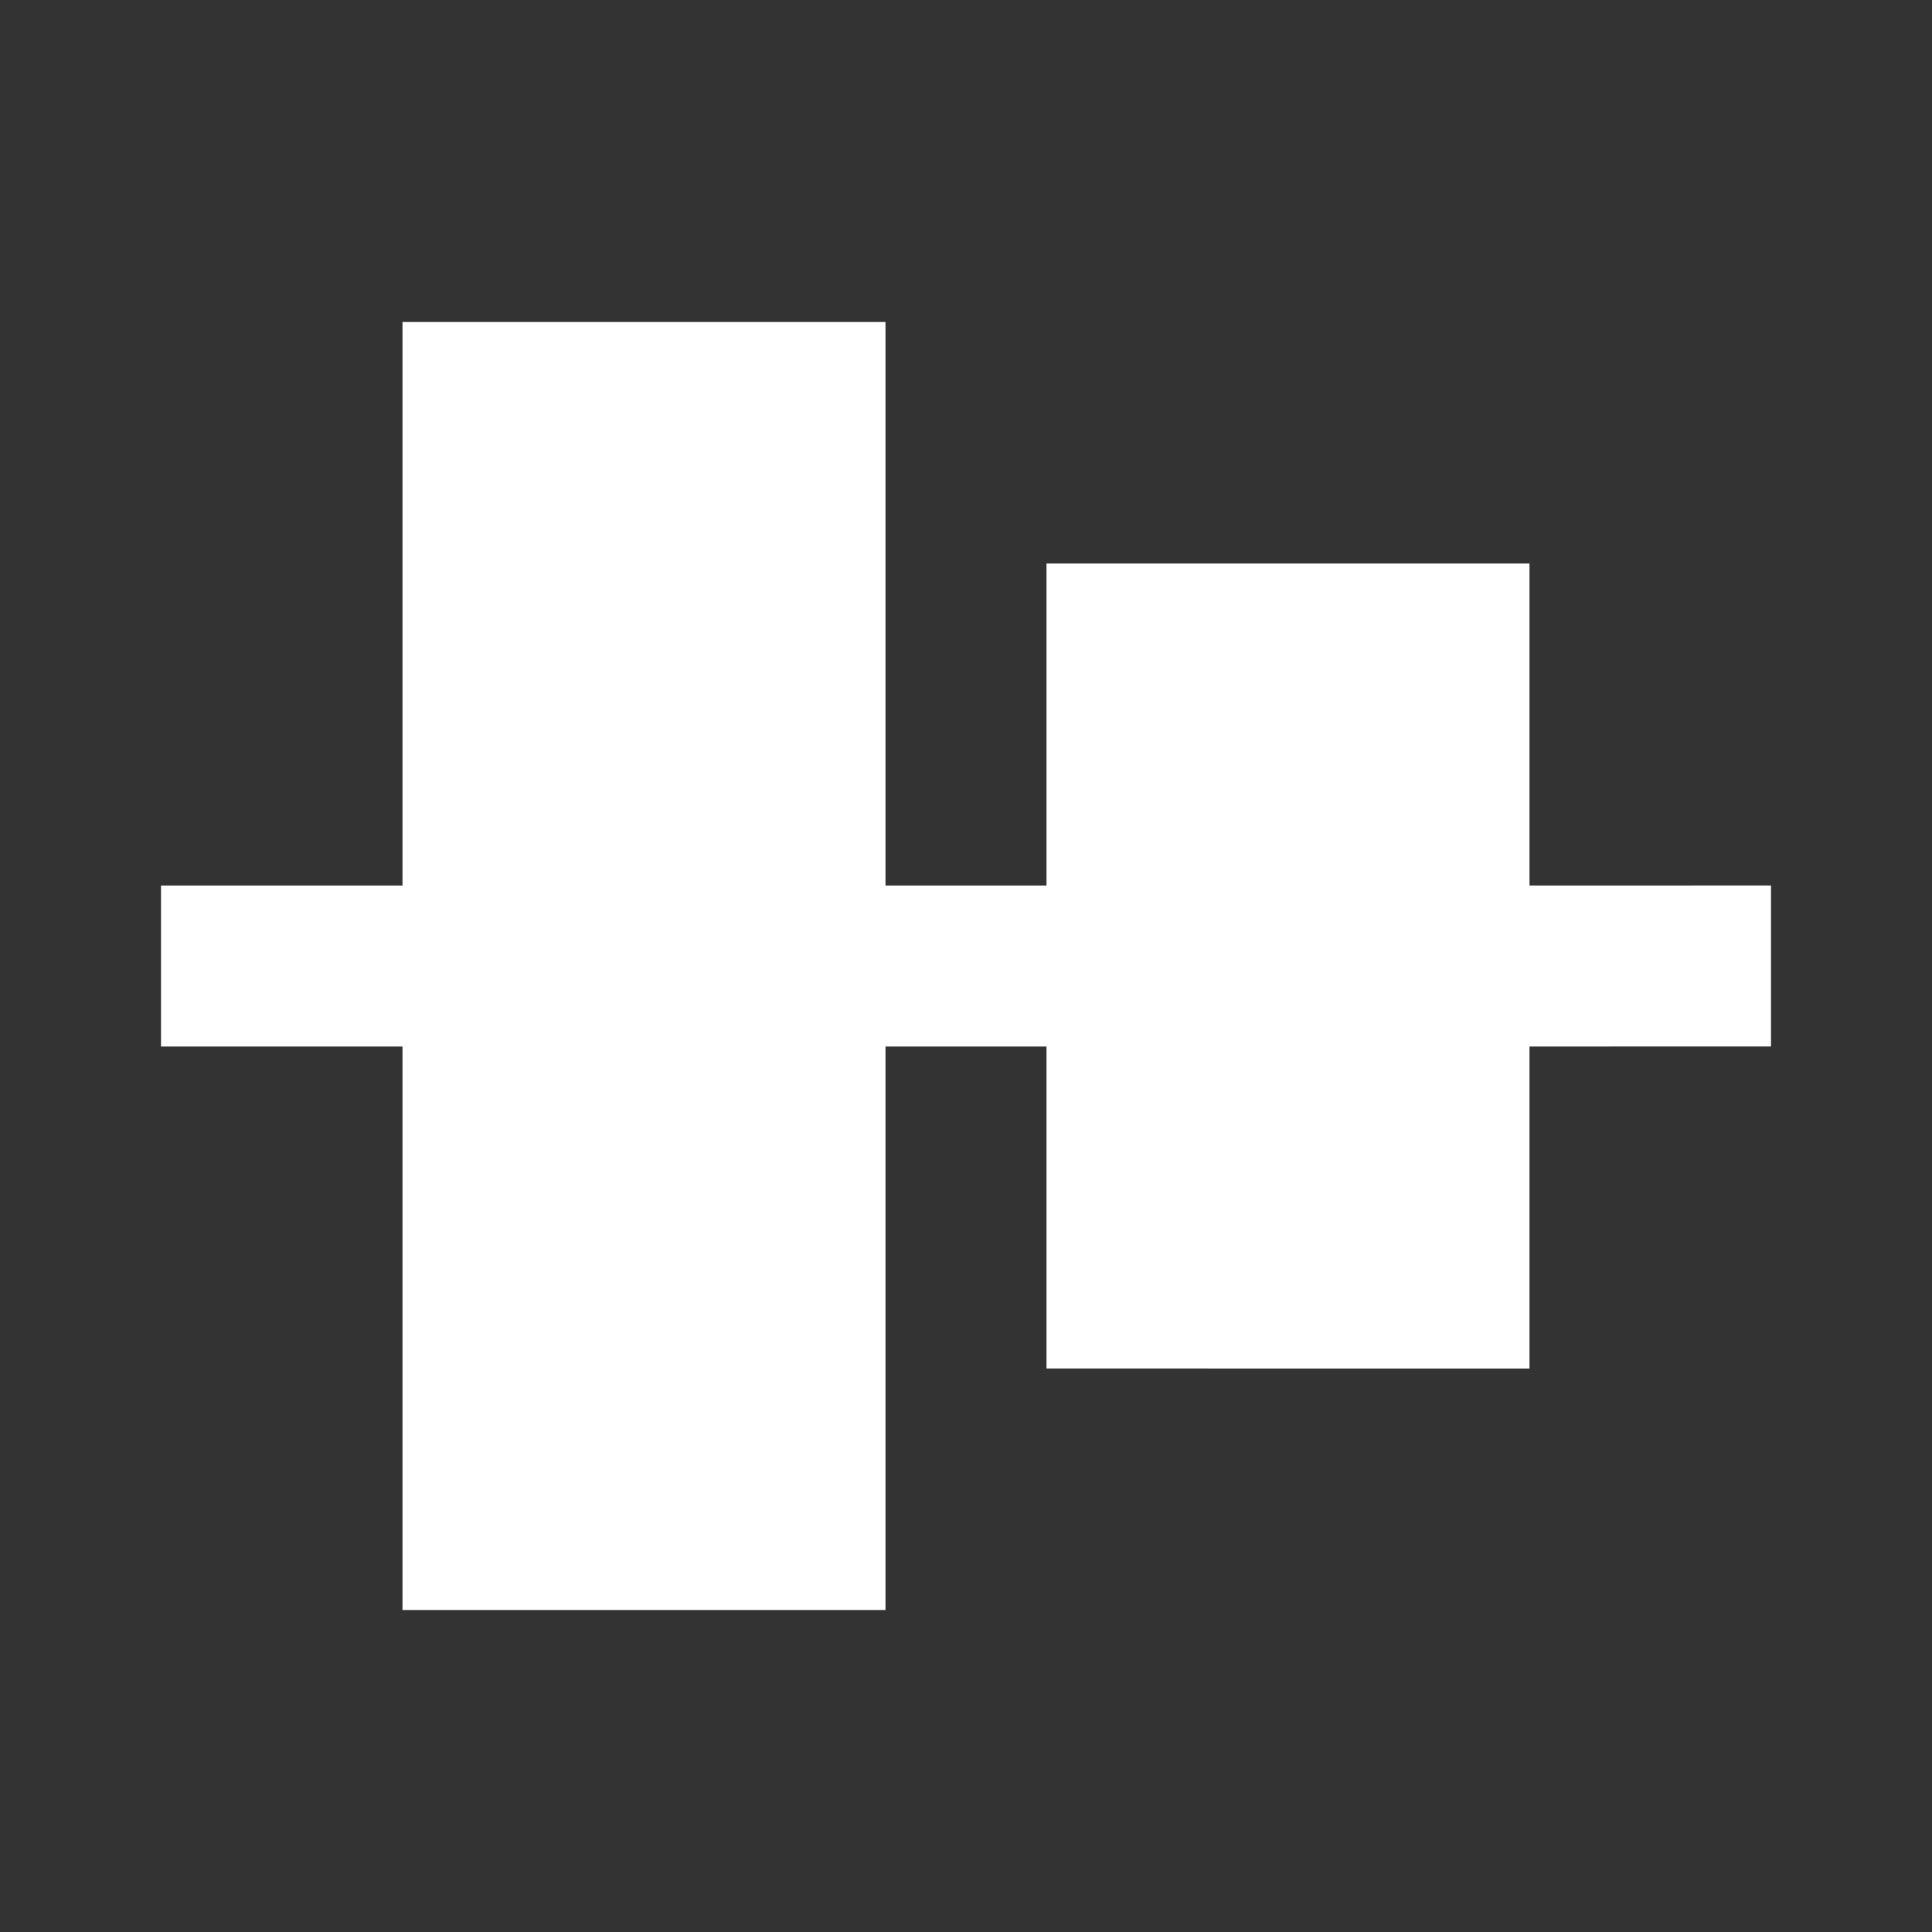 <svg id="align-vertical-center" xmlns="http://www.w3.org/2000/svg" width="24" height="24" viewBox="0 0 24 24">
  <rect x="0" y="0" width="24" height="24" fill="#333333" stroke="none"/>
  <g id="_24x24_Empty" data-name="24x24_Empty">
    <rect id="Rectangle_1" data-name="Rectangle 1" width="24" height="24" fill="rgba(255,255,255,0)"/>
  </g>
  <path id="Path_138" data-name="Path 138" d="M-13-1V-8h-3v-2h3v-7h6v7h2v-4H1v4H4v2H1v4H-5V-8H-7v7Z" transform="translate(18 21)" fill="#fff"/>
</svg>
